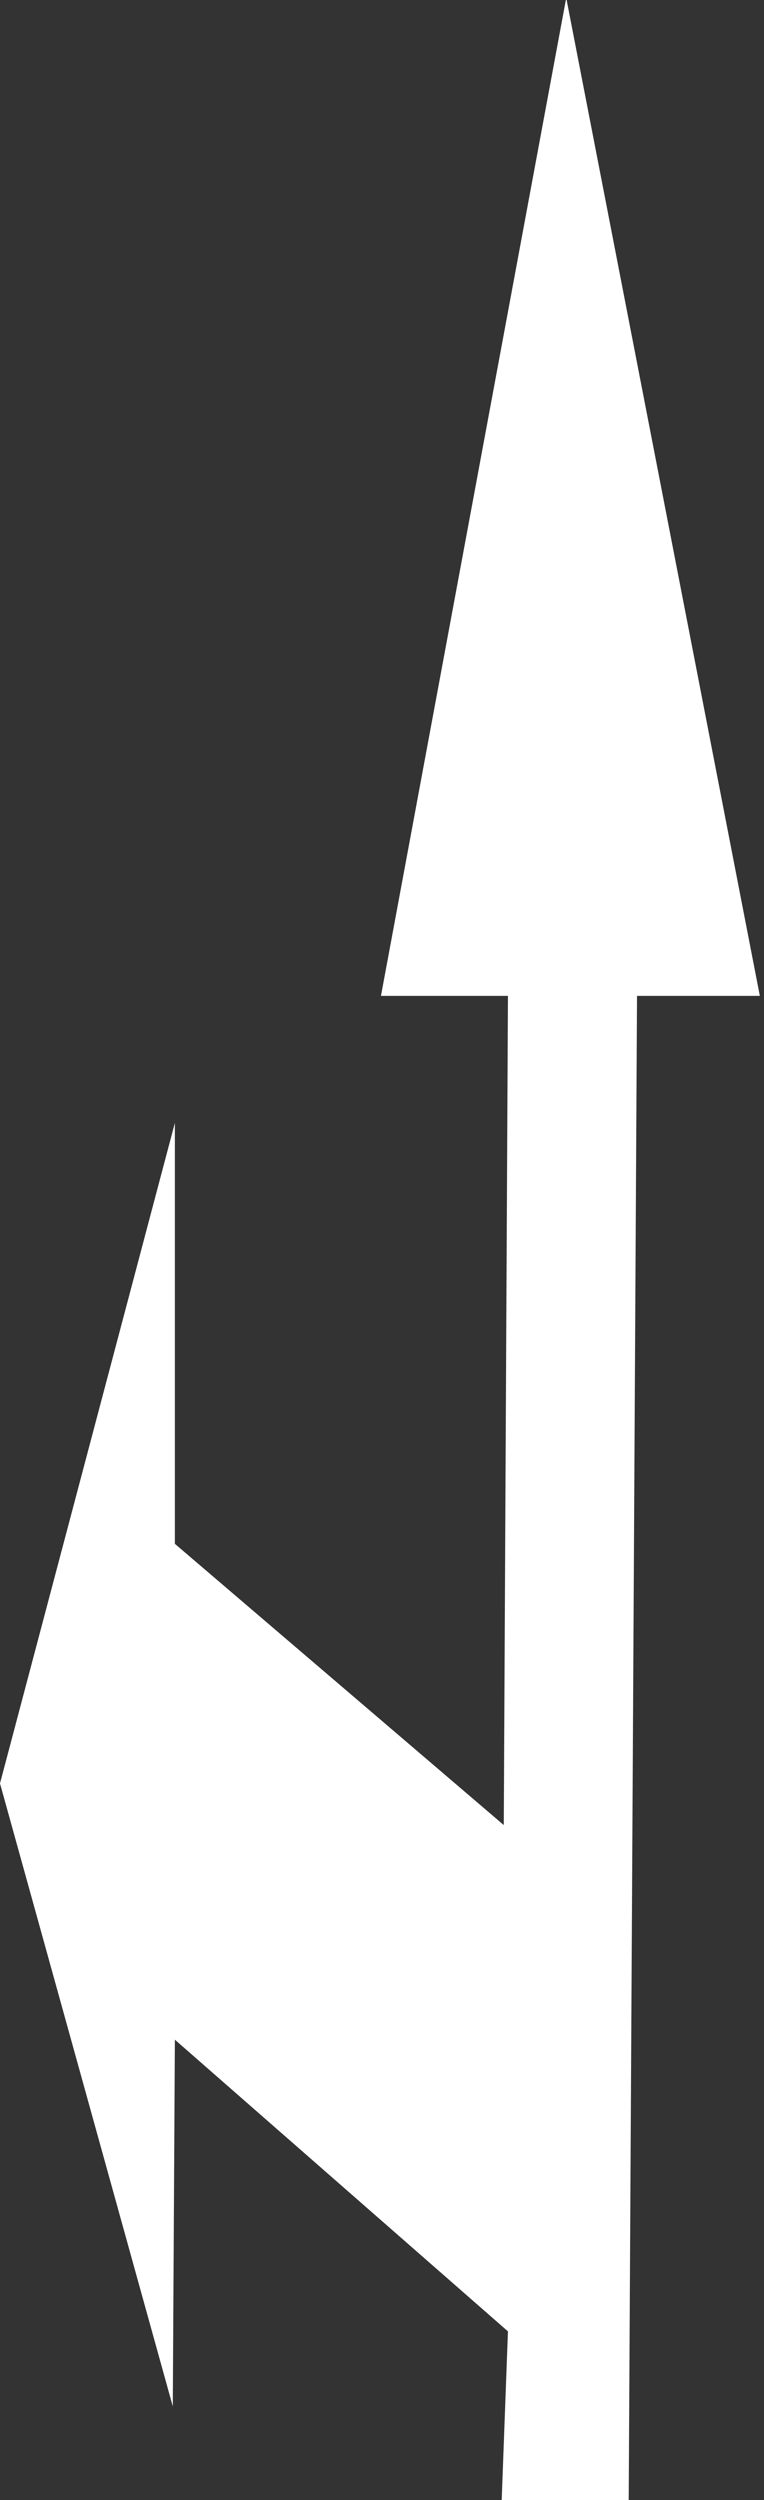 <?xml version="1.0" encoding="utf-8"?>
<!-- Generator: Adobe Illustrator 18.1.1, SVG Export Plug-In . SVG Version: 6.00 Build 0)  -->
<svg version="1.1" id="图层_1" xmlns="http://www.w3.org/2000/svg" xmlns:xlink="http://www.w3.org/1999/xlink" x="0px" y="0px"
	 width="36.7" height="120" enable-background="new 0 0 36.7 120" xml:space="preserve">
<rect width="100%" height="100%" fill="#333333" stroke="none"/>
<path fill="#FFFFFF" d="M48.1,65.3l0-2.5"/>
<polygon fill="#FFFFFF" points="27.2,-0.1 36.5,47.8 30.6,47.8 30.2,120.1 24.1,120 24.4,111.9 8.4,97.9 8.3,115.5 0,85.6 8.4,53.9 
	8.4,74.1 24.2,87.6 24.4,47.8 18.3,47.8 "/>
</svg>

